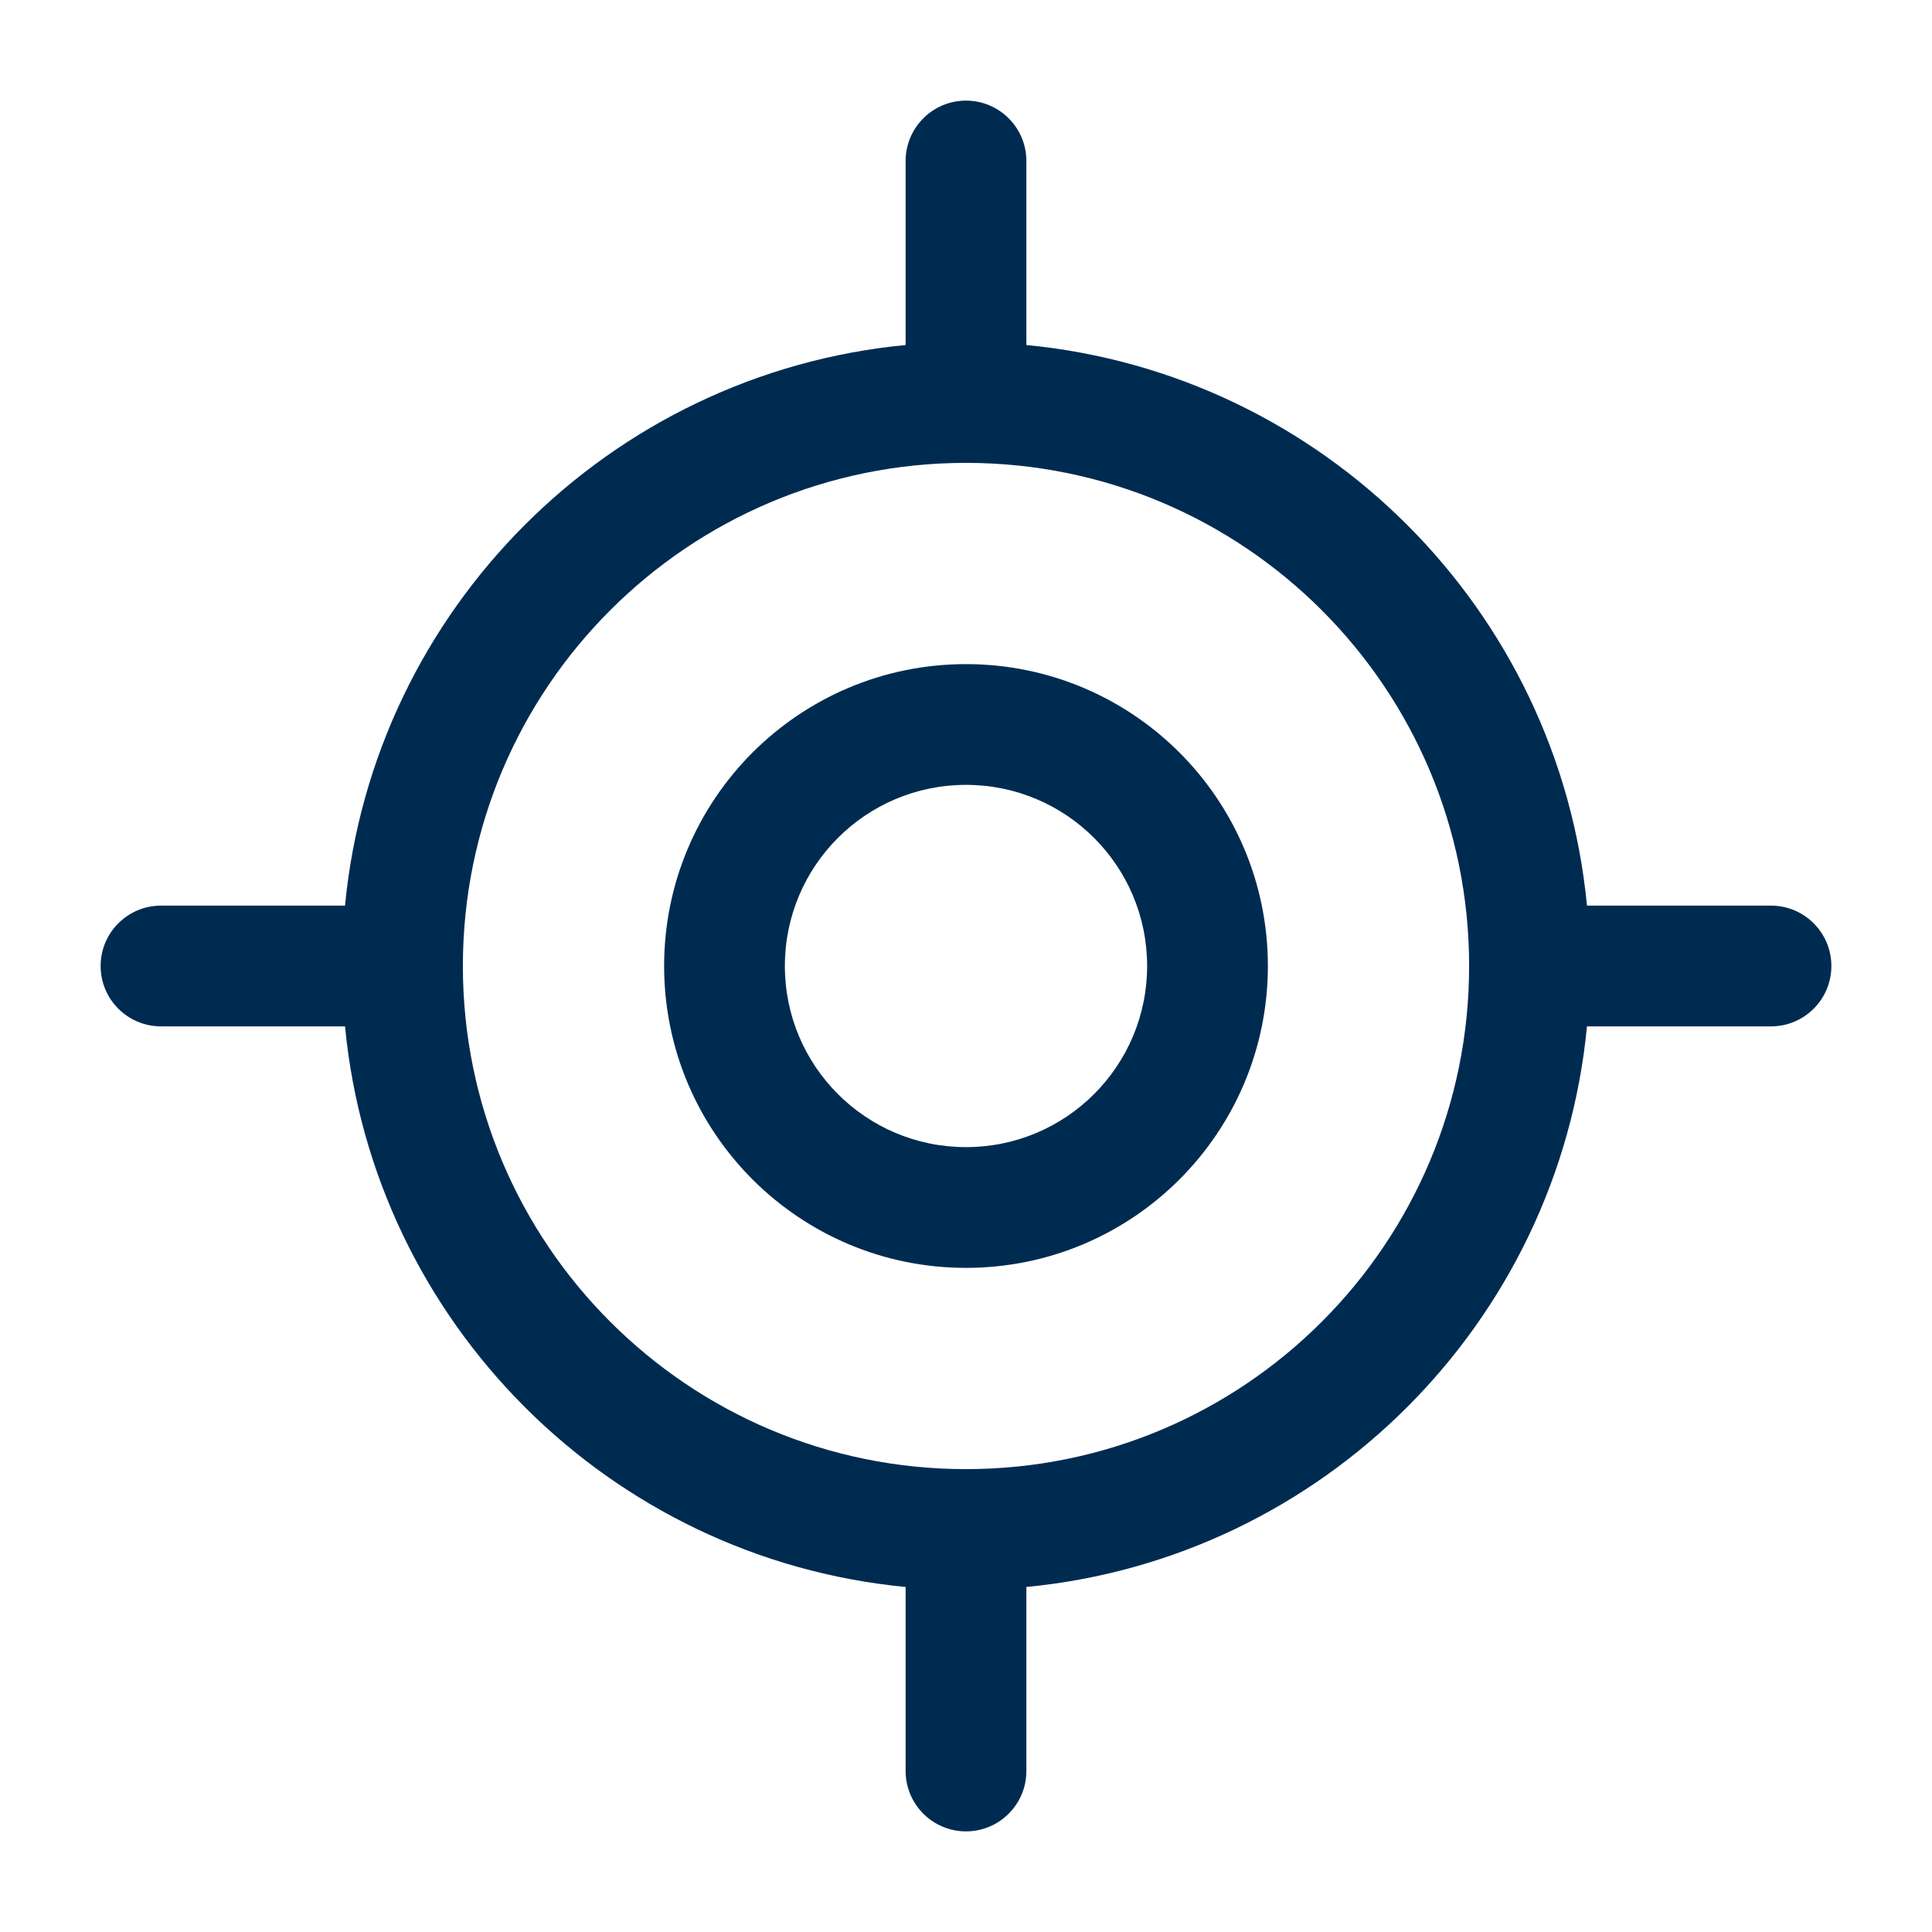 <svg width="24" height="24" viewBox="0 0 24 24" fill="none" xmlns="http://www.w3.org/2000/svg">
<path fill-rule="evenodd" clip-rule="evenodd" d="M12 1.25C12.414 1.25 12.75 1.586 12.75 2V4.286C16.431 4.639 19.361 7.569 19.714 11.25H20H22C22.414 11.25 22.75 11.586 22.75 12C22.75 12.414 22.414 12.75 22 12.75H20H19.714C19.361 16.431 16.431 19.361 12.75 19.714V22C12.75 22.414 12.414 22.75 12 22.75C11.586 22.75 11.25 22.414 11.25 22V19.714C7.569 19.361 4.639 16.431 4.286 12.75H2C1.586 12.75 1.25 12.414 1.25 12C1.25 11.586 1.586 11.25 2 11.25H4.286C4.639 7.569 7.569 4.639 11.25 4.286V2C11.25 1.586 11.586 1.25 12 1.25ZM12 18.25C8.548 18.25 5.75 15.452 5.75 12C5.75 8.548 8.548 5.75 12 5.75C15.452 5.75 18.25 8.548 18.25 12C18.25 15.452 15.452 18.25 12 18.25ZM9.75 12C9.75 10.757 10.757 9.75 12 9.75C13.243 9.75 14.25 10.757 14.25 12C14.25 13.243 13.243 14.25 12 14.25C10.757 14.25 9.75 13.243 9.75 12ZM12 8.25C9.929 8.25 8.25 9.929 8.25 12C8.25 14.071 9.929 15.75 12 15.75C14.071 15.75 15.75 14.071 15.75 12C15.75 9.929 14.071 8.25 12 8.25Z" fill="#002B51"/>
</svg>
